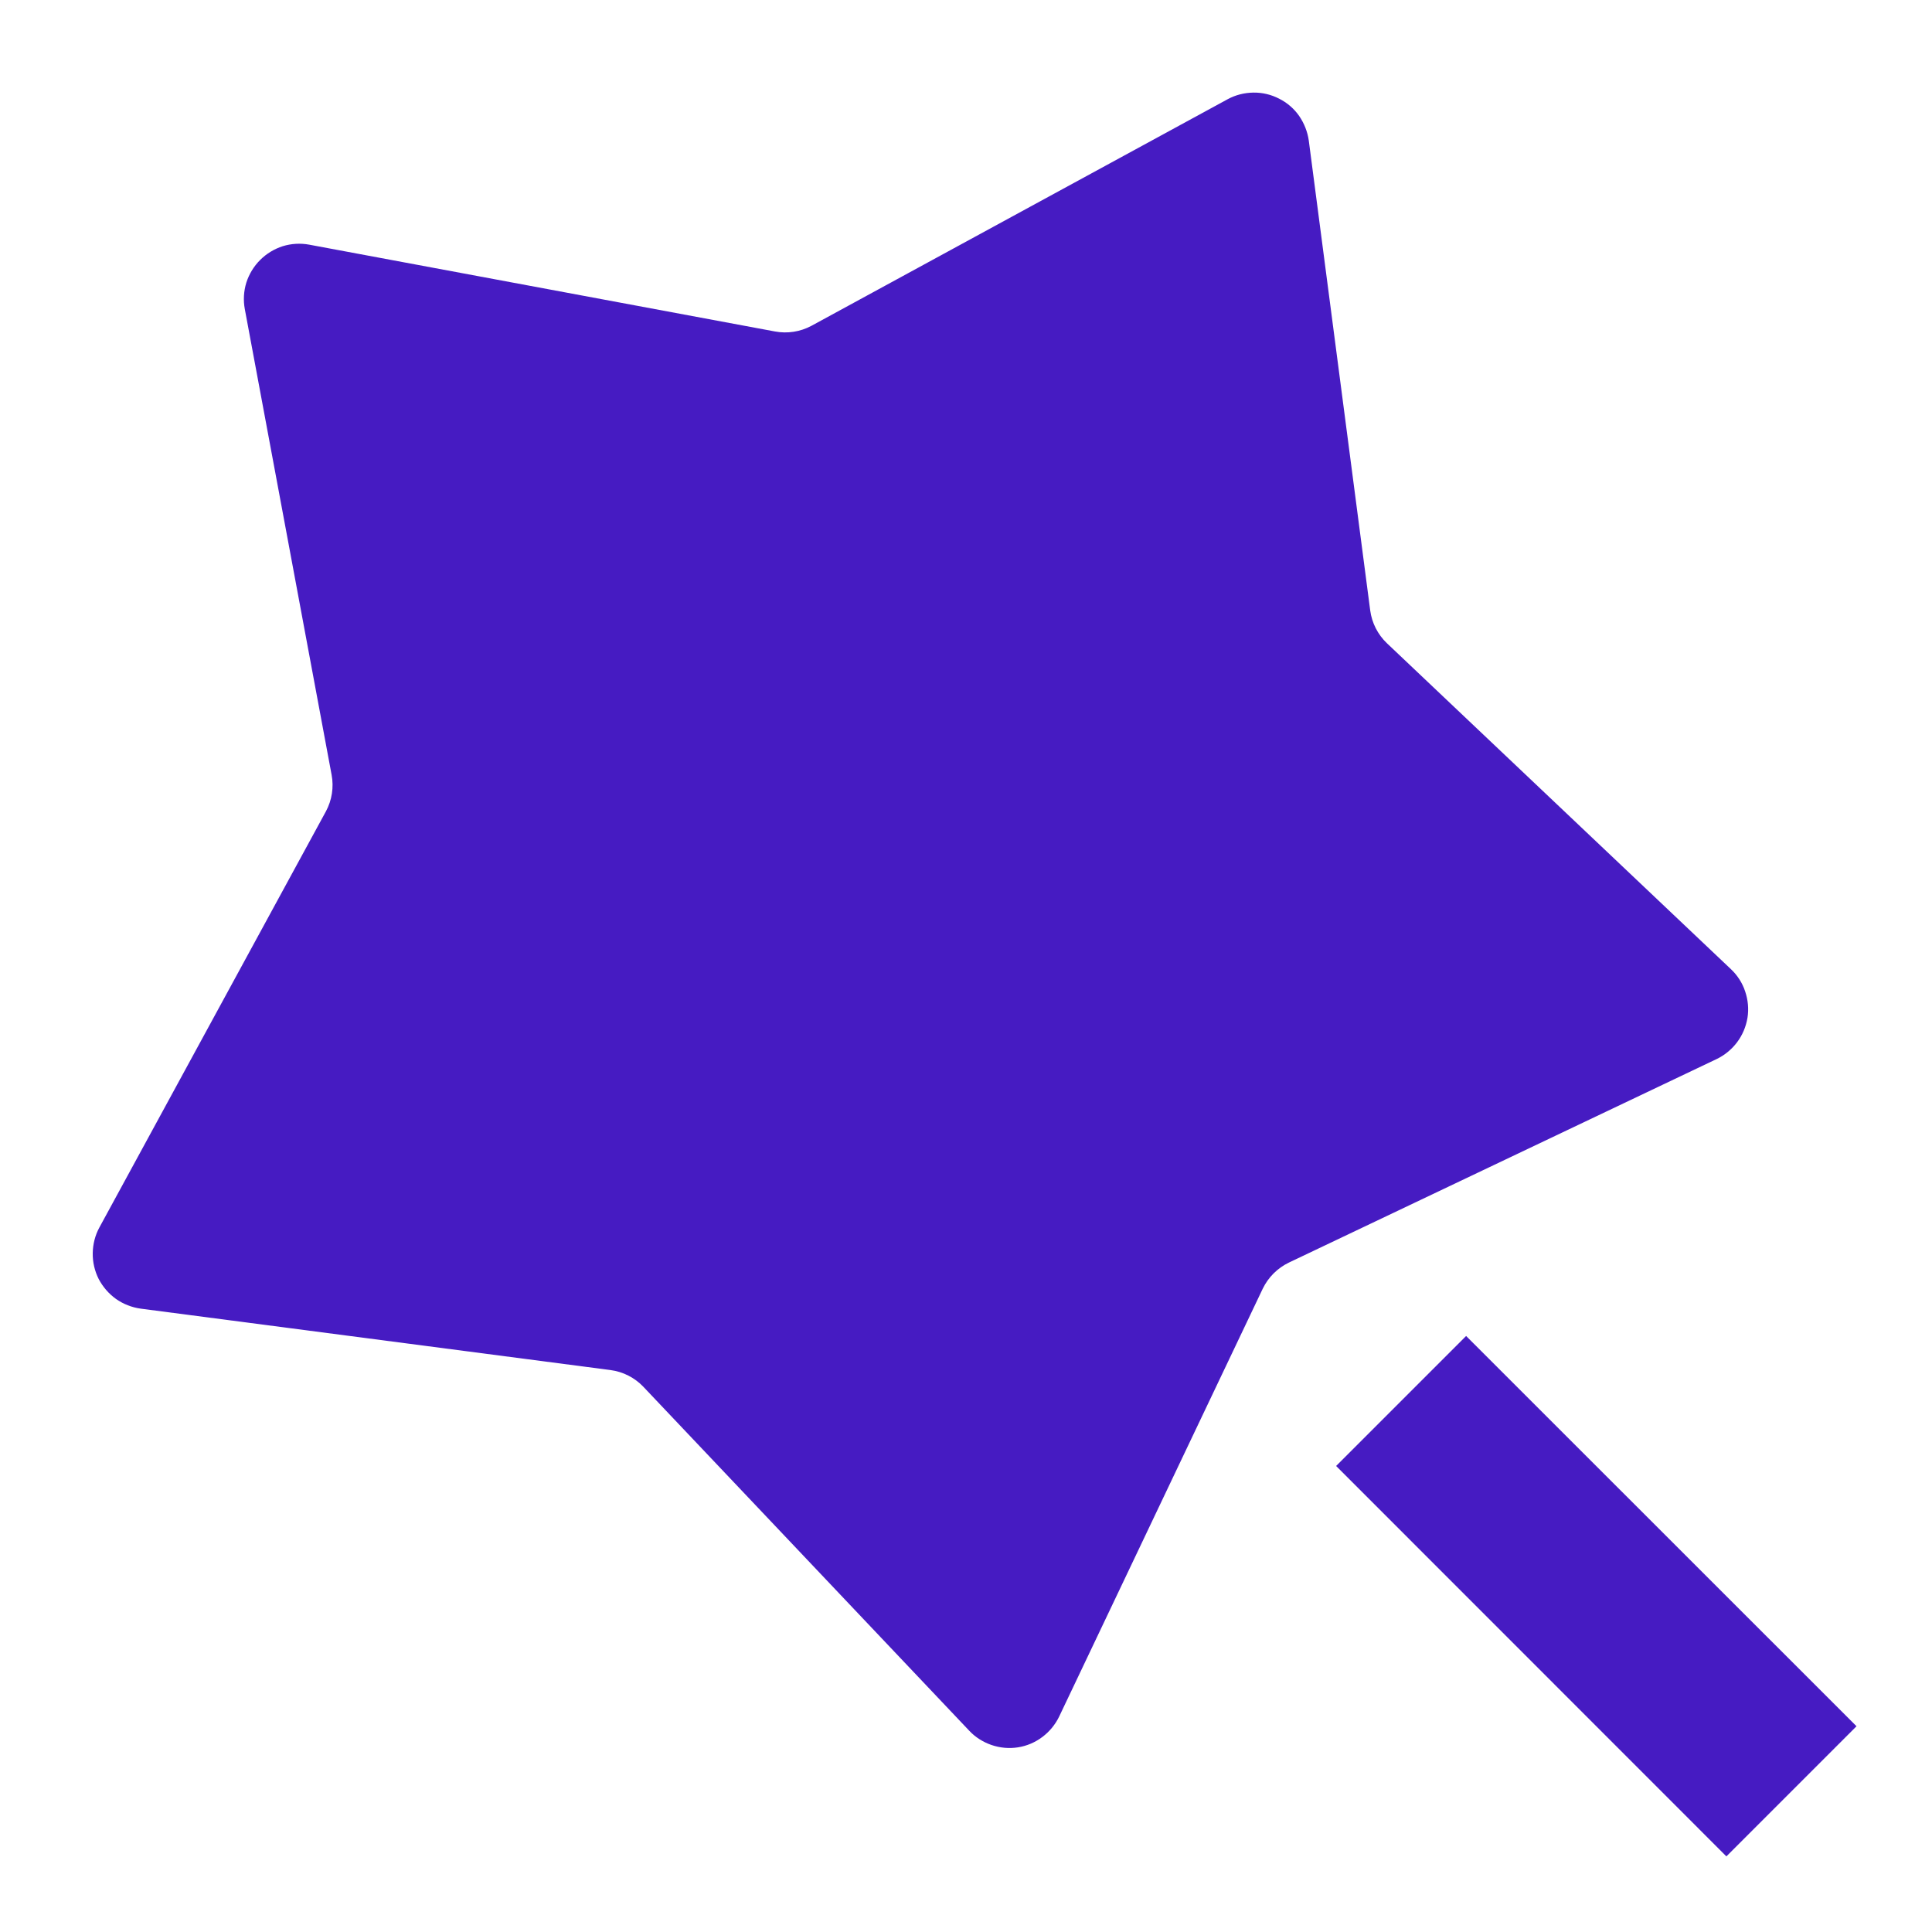 <svg width="14" height="14" viewBox="0 0 14 14" fill="none" xmlns="http://www.w3.org/2000/svg">
<path d="M9.15 9.339L7.675 12.439C7.647 12.497 7.605 12.548 7.553 12.587C7.501 12.626 7.441 12.652 7.376 12.662C7.312 12.672 7.247 12.666 7.185 12.645C7.124 12.624 7.068 12.589 7.024 12.542L4.662 10.049C4.599 9.983 4.515 9.94 4.424 9.928L1.02 9.483C0.955 9.474 0.894 9.45 0.841 9.413C0.788 9.375 0.745 9.325 0.715 9.268C0.686 9.21 0.671 9.146 0.672 9.081C0.673 9.016 0.689 8.952 0.72 8.895L2.362 5.879C2.405 5.799 2.42 5.705 2.403 5.615L1.774 2.24C1.762 2.176 1.766 2.11 1.785 2.048C1.805 1.986 1.839 1.93 1.885 1.884C1.931 1.838 1.987 1.804 2.049 1.784C2.111 1.765 2.177 1.761 2.241 1.773L5.616 2.402C5.706 2.419 5.8 2.404 5.88 2.361L8.896 0.719C8.953 0.688 9.017 0.672 9.082 0.671C9.147 0.67 9.211 0.685 9.269 0.715C9.327 0.744 9.377 0.787 9.414 0.84C9.451 0.894 9.475 0.955 9.484 1.019L9.929 4.423C9.941 4.514 9.984 4.598 10.05 4.661L12.543 7.023C12.59 7.067 12.626 7.123 12.646 7.184C12.667 7.246 12.673 7.311 12.663 7.375C12.652 7.44 12.627 7.5 12.588 7.552C12.549 7.604 12.498 7.646 12.44 7.674L9.34 9.149C9.257 9.189 9.19 9.256 9.15 9.339ZM9.682 10.623L10.624 9.681L13.453 12.509L12.51 13.452L9.682 10.623Z" fill="#461BC2"/>
</svg>
